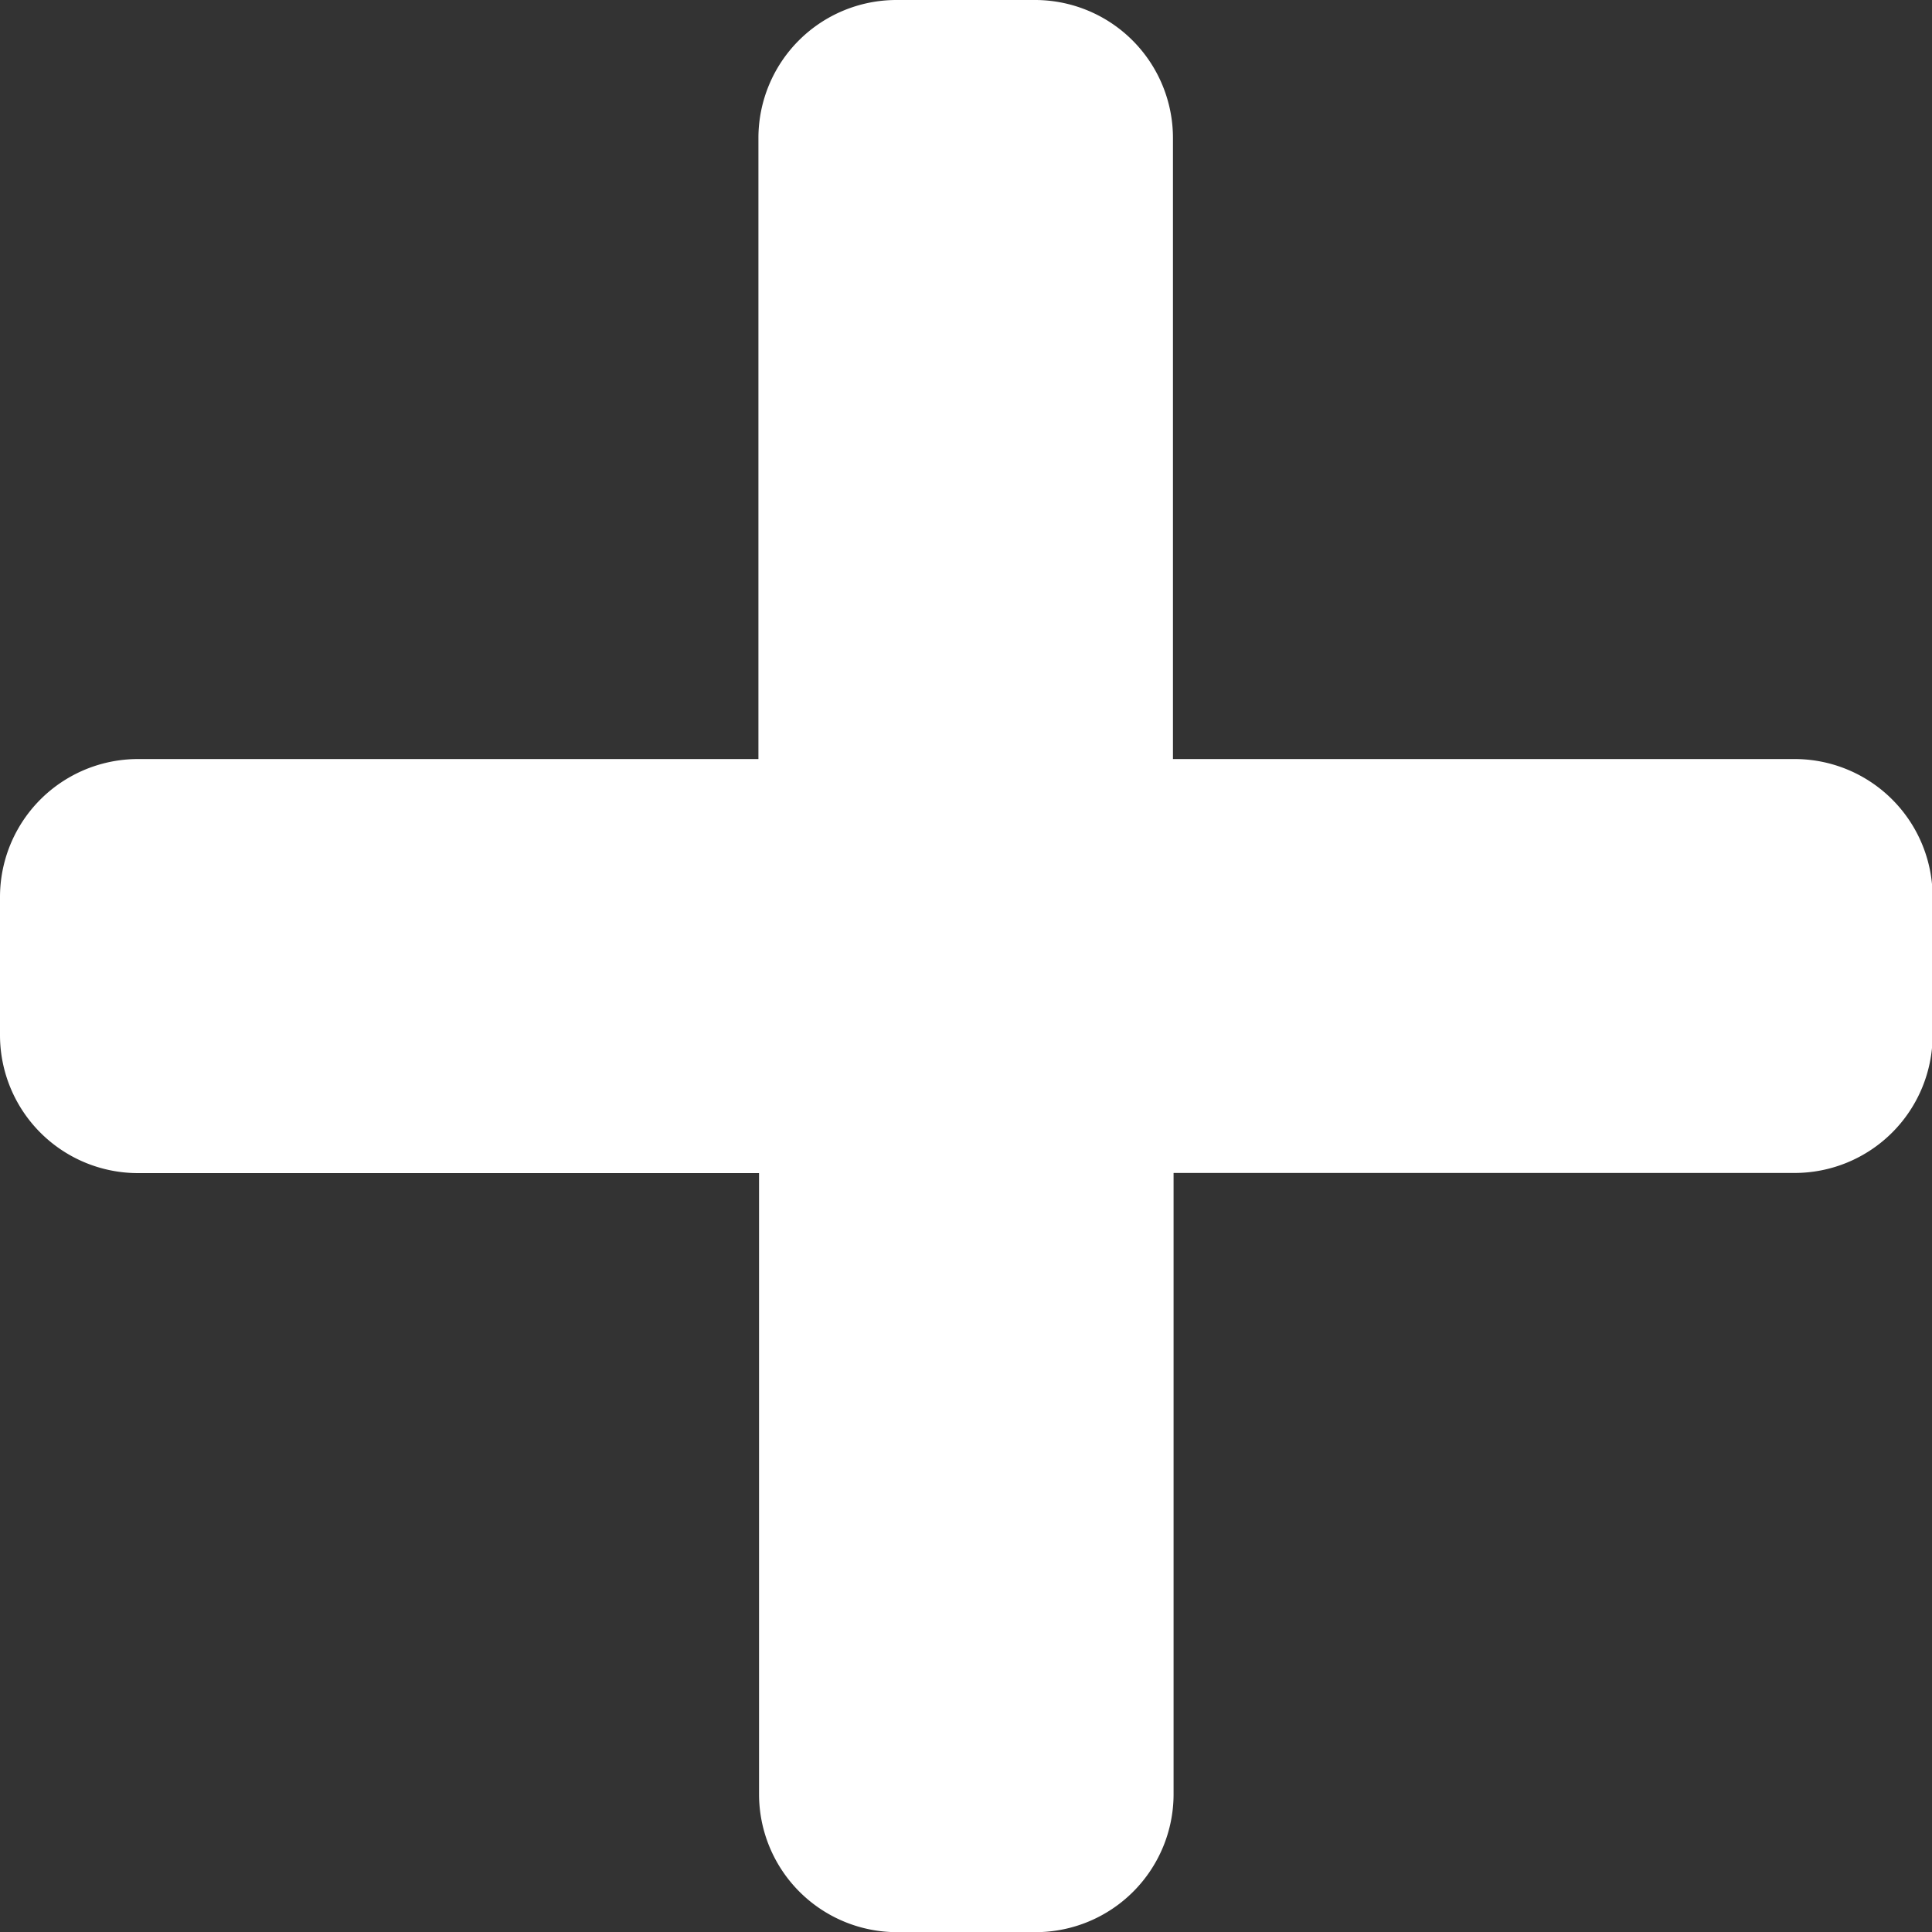<svg xmlns="http://www.w3.org/2000/svg" width="12.5" height="12.5" viewBox="0 0 12.5 12.5">
  <rect x="0" y="0" width="12.5" height="12.5" fill="#333333" stroke="none"/>
  <path id="Icon_awesome-plus" data-name="Icon awesome-plus" d="M11.607,7.161H7.589V3.143A.893.893,0,0,0,6.7,2.25H5.8a.893.893,0,0,0-.893.893V7.161H.893A.893.893,0,0,0,0,8.054v.893a.893.893,0,0,0,.893.893H4.911v4.018a.893.893,0,0,0,.893.893H6.7a.893.893,0,0,0,.893-.893V9.839h4.018a.893.893,0,0,0,.893-.893V8.054A.893.893,0,0,0,11.607,7.161Z" transform="translate(0 -2.25)" fill="#fff"/>
</svg>
